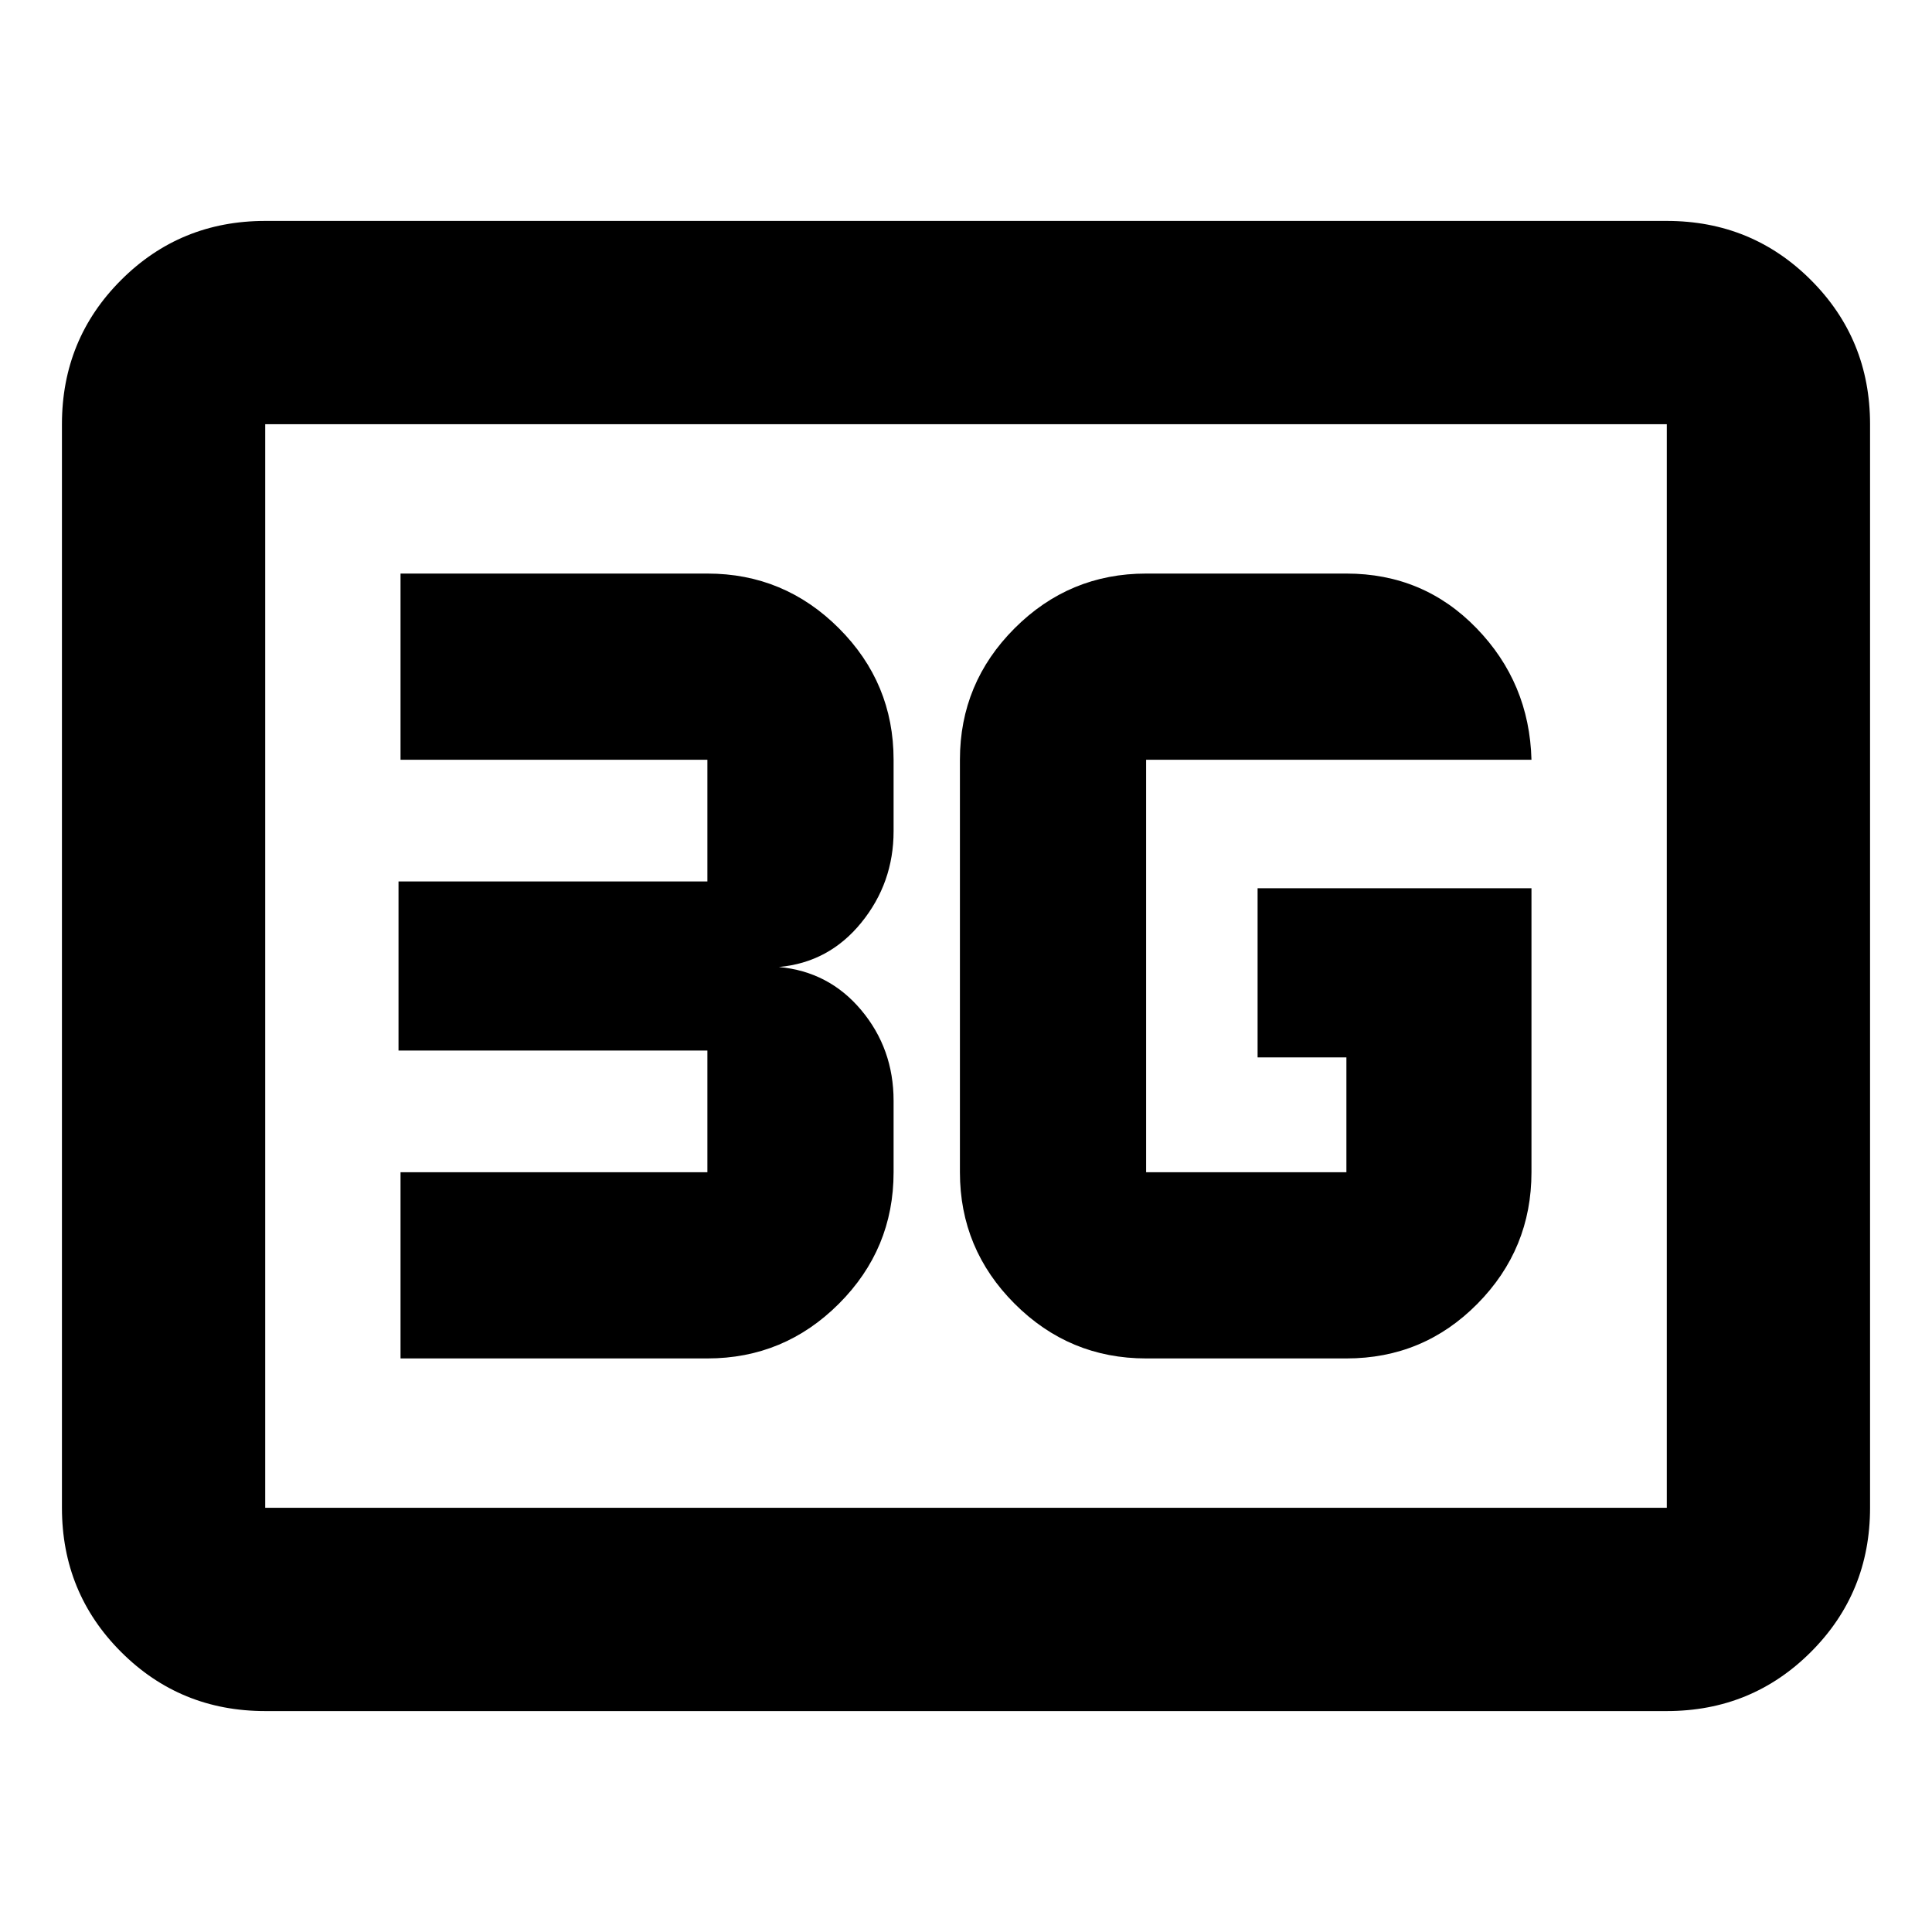<svg xmlns="http://www.w3.org/2000/svg" height="24" viewBox="0 -960 960 960" width="24"><path d="M131.78-109.78q-42.24 0-71.62-29.38-29.38-29.38-29.38-71.62v-538.44q0-42.24 29.38-71.62 29.38-29.38 71.62-29.38h696.44q42.24 0 71.62 29.38 29.38 29.38 29.38 71.62v538.44q0 42.24-29.38 71.62-29.38 29.38-71.62 29.38H131.78Zm0-101h696.44v-538.44H131.78v538.44Zm0 0v-538.44 538.44Zm629.2-307.85H624.89v84.04h44.13v57.07H569.5v-204.96h191.48q-1-38.23-27.31-65.37Q707.37-675 669.02-675H569.5q-38.16 0-65.34 27.18-27.18 27.18-27.18 65.34v204.96q0 38.16 27.18 65.34Q531.34-285 569.5-285h99.52q38.29 0 65.12-27.18 26.84-27.18 26.84-65.34v-141.11ZM199.02-285H351.5q38.16 0 65.34-27.18 27.18-27.18 27.18-65.34v-35.5q0-25.86-16.06-45.04t-40.94-21.44q24.88-2.26 40.94-22.02 16.06-19.76 16.06-45.46v-35.5q0-38.16-27.18-65.34Q389.66-675 351.5-675H199.02v92.52H351.5v60.46H198.02v84.04H351.5v60.46H199.02V-285Z"/></svg>